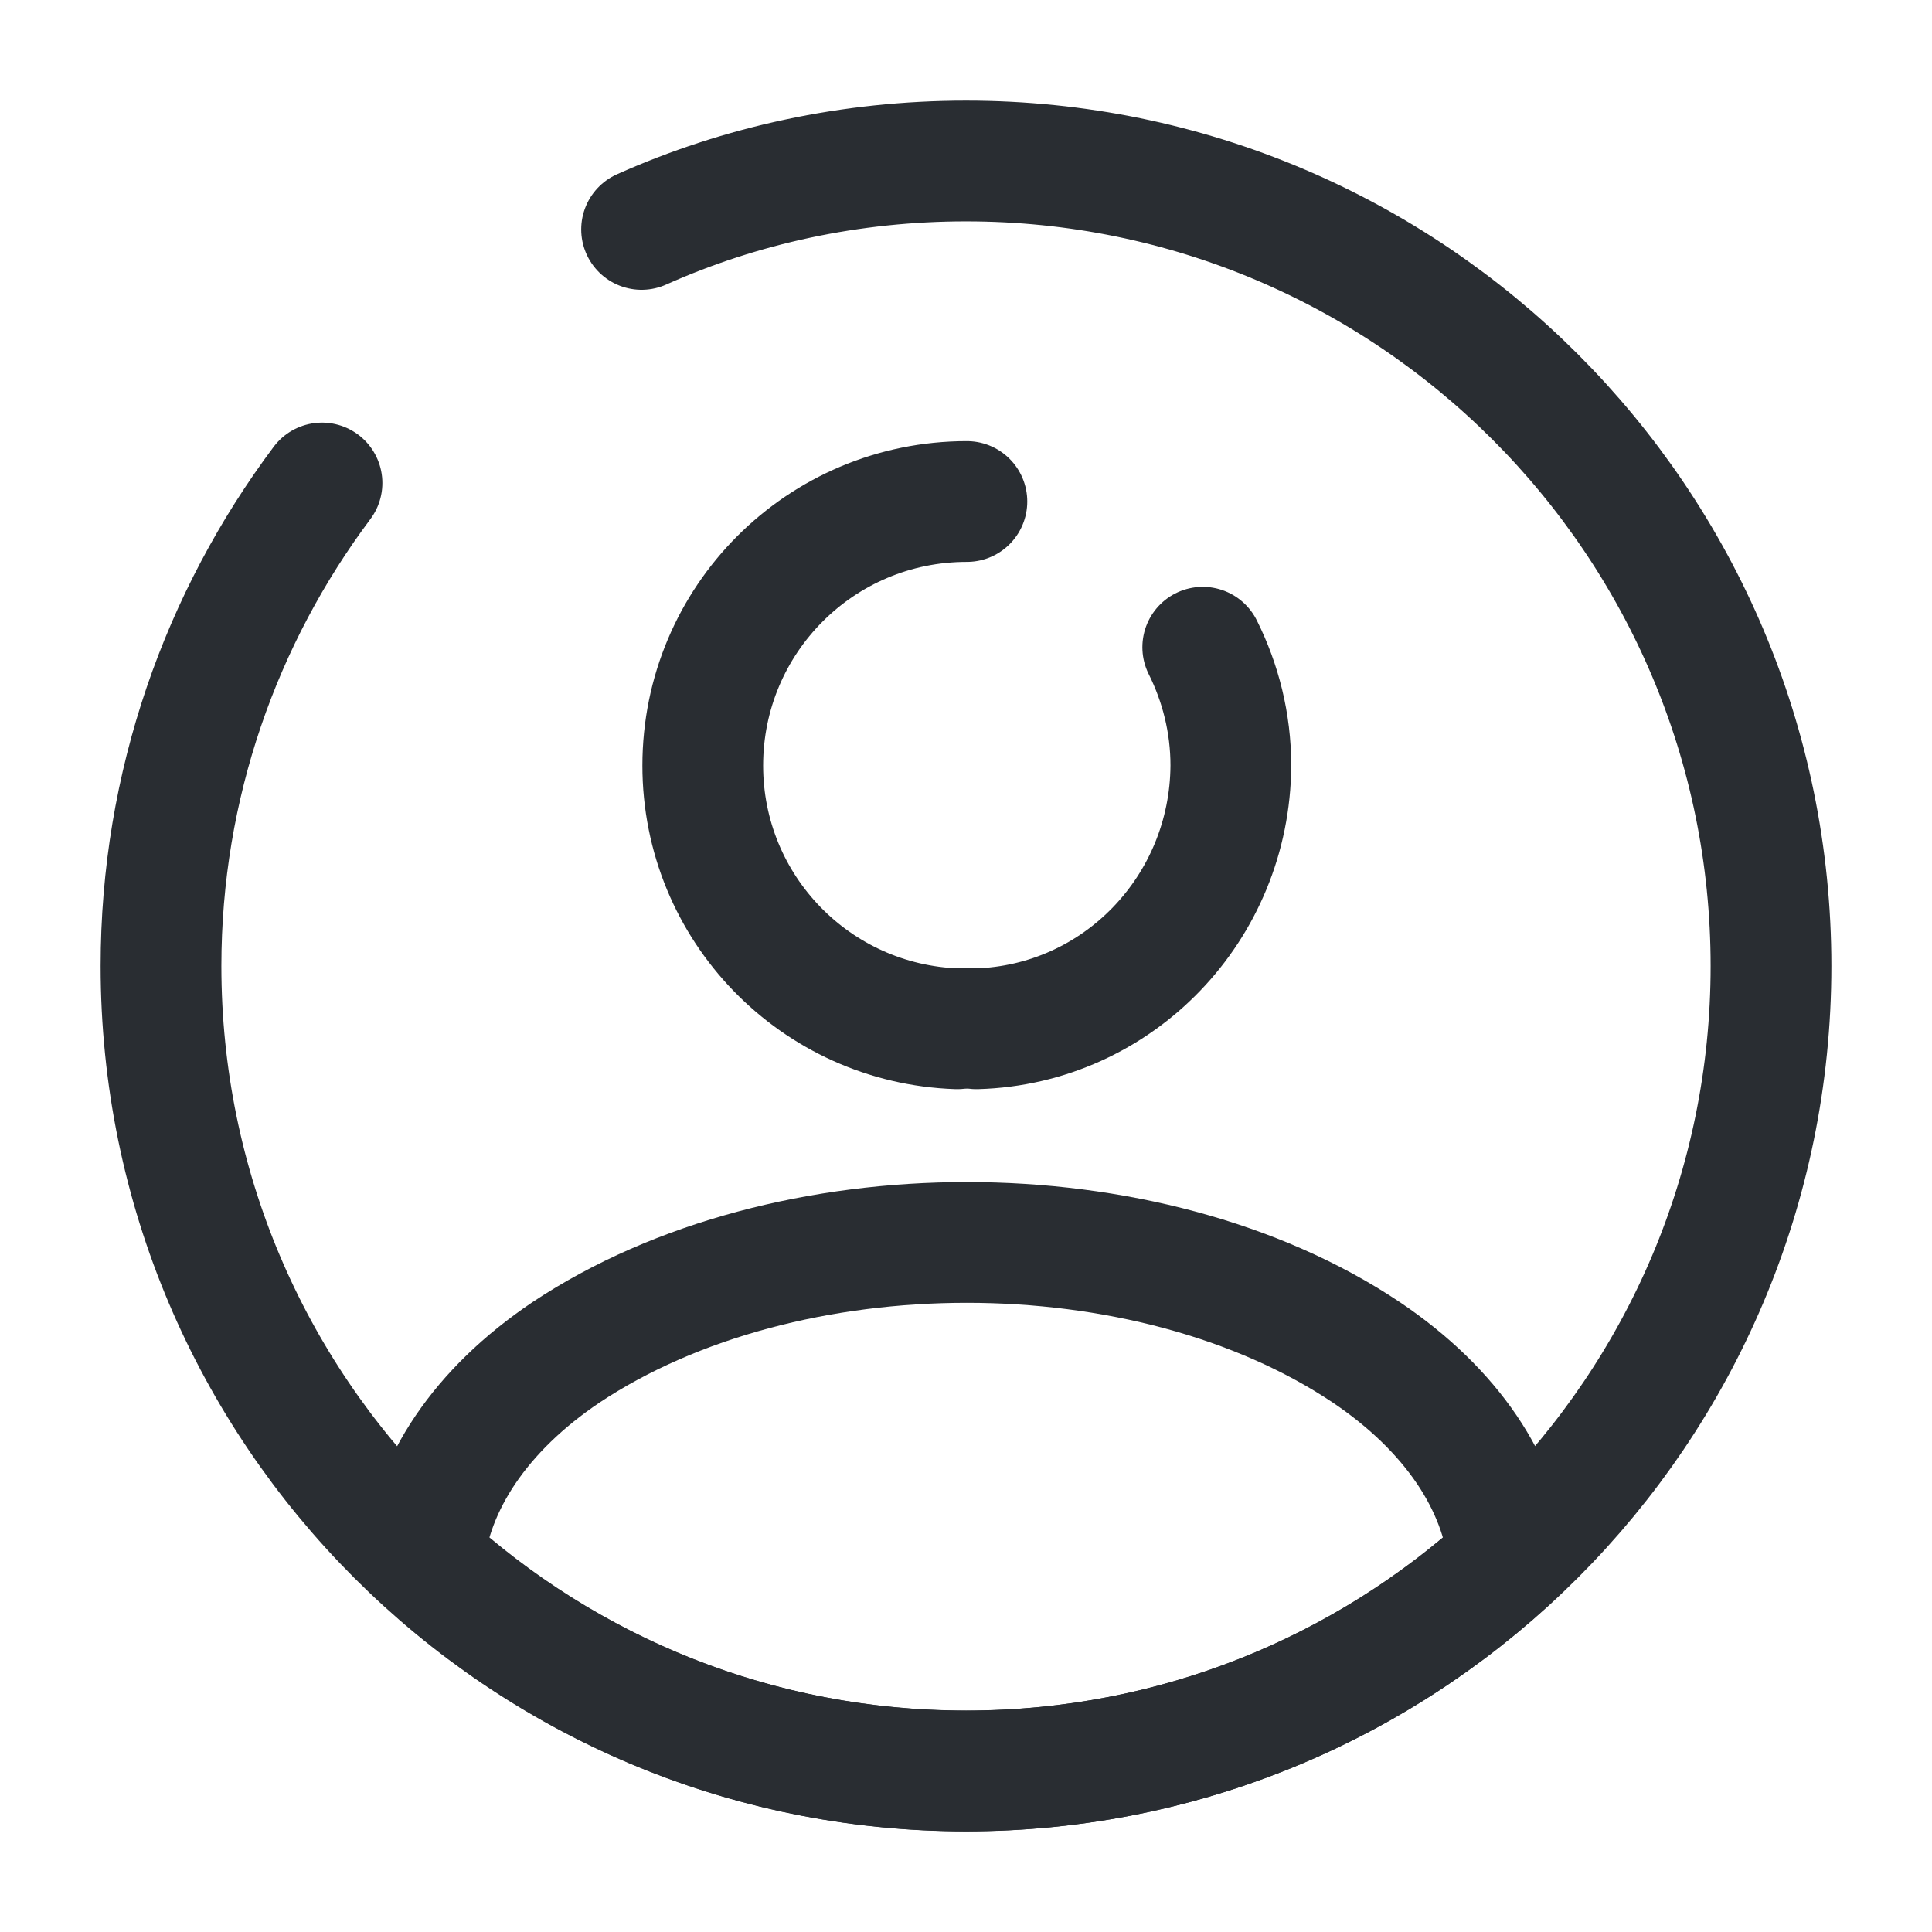 <svg width="24" height="24" viewBox="0 0 24 24" fill="none" xmlns="http://www.w3.org/2000/svg">
<path d="M14.941 8.04C15.161 8.48 15.29 8.98 15.29 9.51C15.28 11.28 13.89 12.73 12.13 12.78C12.06 12.771 11.97 12.771 11.89 12.78C10.13 12.72 8.73 11.28 8.73 9.51C8.73 7.7 10.191 6.23 12.011 6.23" stroke="#292D32" stroke-width="1.5" stroke-linecap="round" stroke-linejoin="round"/>
<path d="M18.742 19.379C16.962 21.009 14.602 21.999 12.002 21.999C9.402 21.999 7.042 21.009 5.262 19.379C5.362 18.439 5.962 17.519 7.032 16.799C9.772 14.979 14.252 14.979 16.972 16.799C18.042 17.519 18.642 18.439 18.742 19.379Z" stroke="#292D32" stroke-width="1.5" stroke-linecap="round" stroke-linejoin="round"/>
<path d="M4 6C2.75 7.67 2 9.75 2 12C2 17.52 6.48 22 12 22C17.52 22 22 17.52 22 12C22 6.48 17.52 2 12 2C10.57 2 9.2 2.3 7.97 2.85" stroke="#292D32" stroke-width="1.5" stroke-linecap="round" stroke-linejoin="round"/>
</svg>
